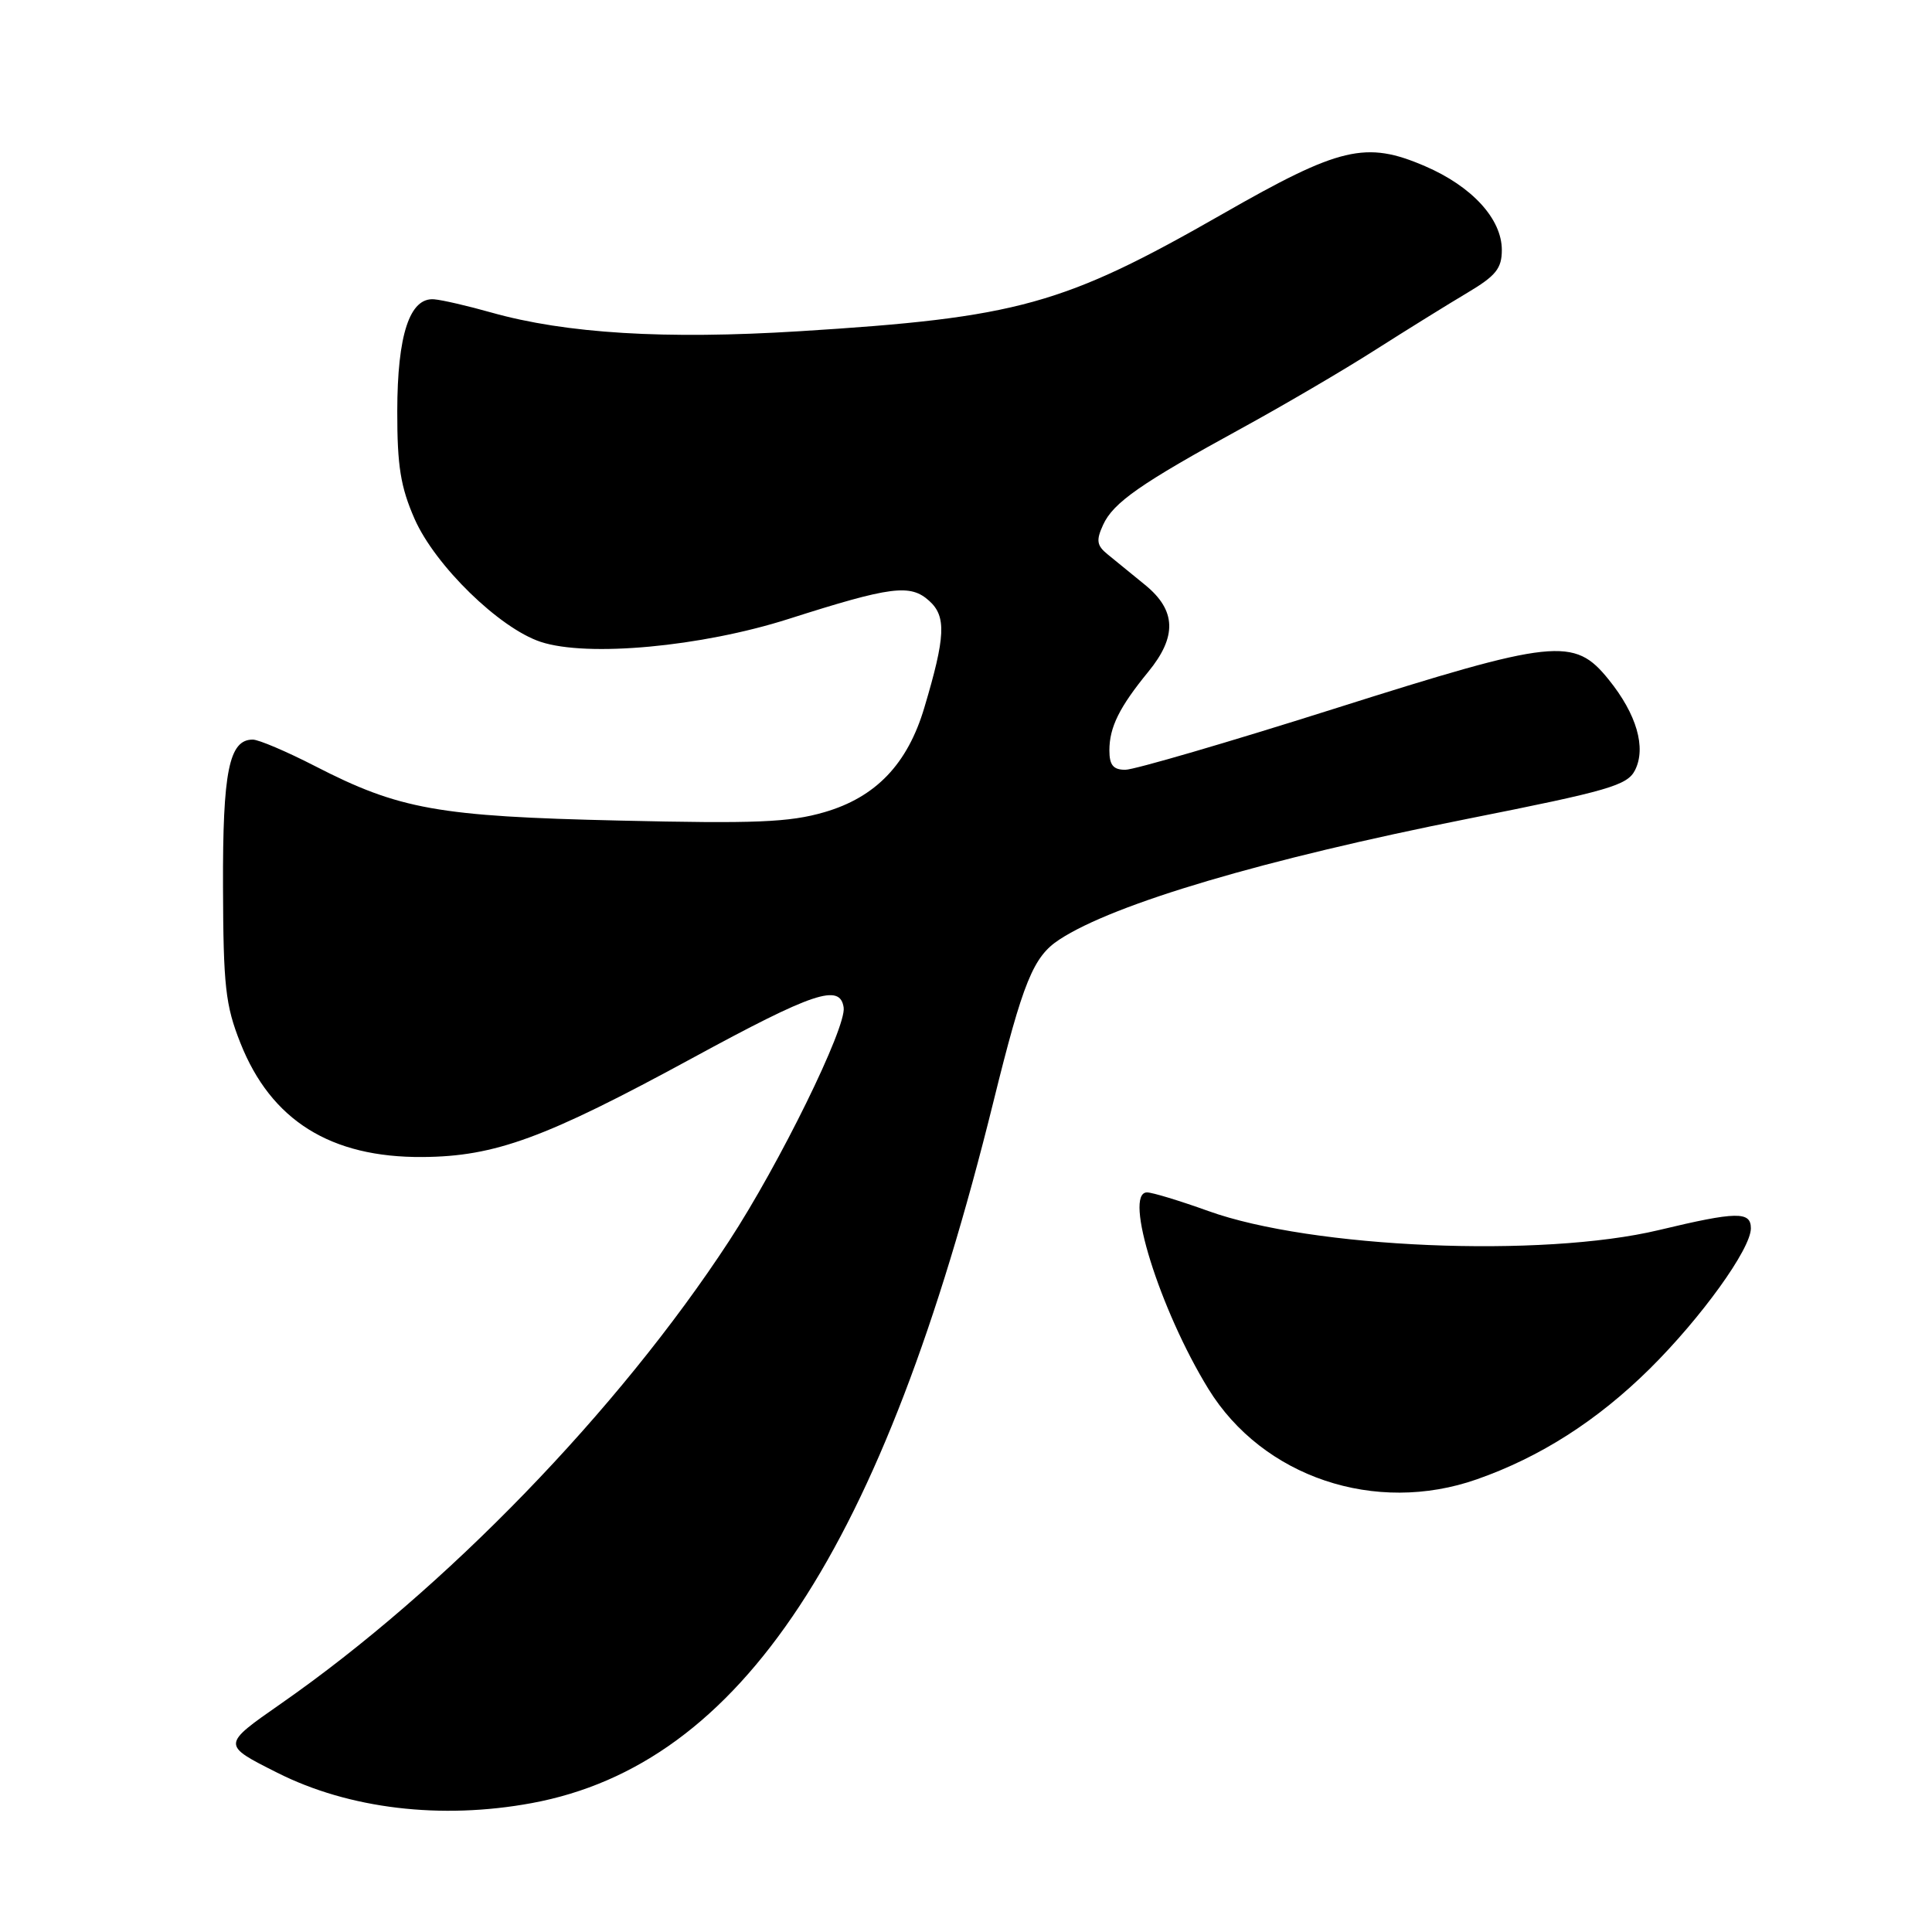 <?xml version="1.0" encoding="UTF-8" standalone="no"?>
<!DOCTYPE svg PUBLIC "-//W3C//DTD SVG 1.1//EN" "http://www.w3.org/Graphics/SVG/1.1/DTD/svg11.dtd" >
<svg xmlns="http://www.w3.org/2000/svg" xmlns:xlink="http://www.w3.org/1999/xlink" version="1.1" viewBox="0 0 256 256">
 <g >
 <path fill="currentColor"
d=" M 70.46 238.92 C 98.22 233.79 116.96 205.32 131.63 146.00 C 135.57 130.05 136.91 126.76 140.37 124.50 C 147.62 119.74 167.55 113.85 194.50 108.49 C 213.17 104.78 215.63 104.07 216.65 102.05 C 218.15 99.07 216.87 94.64 213.16 90.05 C 208.58 84.37 206.07 84.64 176.67 93.95 C 162.68 98.38 150.28 102.00 149.11 102.00 C 147.51 102.00 147.00 101.38 147.00 99.43 C 147.00 96.37 148.32 93.70 152.15 89.02 C 155.98 84.35 155.86 80.88 151.75 77.52 C 149.96 76.06 147.72 74.23 146.76 73.45 C 145.33 72.29 145.22 71.61 146.16 69.56 C 147.50 66.60 151.13 64.07 164.50 56.76 C 170.00 53.75 177.96 49.09 182.19 46.39 C 186.42 43.70 191.93 40.28 194.44 38.79 C 198.22 36.54 199.00 35.57 199.00 33.12 C 199.00 29.01 195.05 24.70 188.83 22.02 C 180.98 18.64 177.55 19.45 162.00 28.35 C 140.90 40.42 134.90 42.09 105.94 43.89 C 88.14 45.00 75.00 44.20 65.10 41.41 C 62.02 40.54 58.62 39.75 57.53 39.66 C 54.29 39.39 52.65 44.36 52.64 54.50 C 52.63 61.75 53.08 64.53 54.94 68.77 C 57.67 74.95 66.17 83.24 71.64 85.05 C 77.85 87.10 92.94 85.70 104.50 82.01 C 118.11 77.67 120.62 77.35 123.13 79.62 C 125.41 81.68 125.29 84.34 122.48 93.76 C 120.26 101.24 116.05 105.64 109.23 107.62 C 104.60 108.97 100.07 109.15 82.09 108.73 C 58.04 108.18 52.91 107.26 41.70 101.49 C 37.96 99.57 34.27 98.00 33.49 98.00 C 30.35 98.00 29.50 102.21 29.55 117.50 C 29.59 130.64 29.87 133.21 31.85 138.19 C 35.91 148.46 43.81 153.40 56.00 153.31 C 65.61 153.24 72.21 150.82 91.67 140.24 C 107.83 131.45 111.33 130.28 111.79 133.51 C 112.16 136.14 103.29 154.22 96.60 164.45 C 81.94 186.88 59.01 210.56 37.26 225.72 C 29.36 231.23 29.36 231.18 36.75 234.90 C 46.25 239.69 58.45 241.14 70.46 238.92 Z  M 195.71 196.01 C 204.11 193.06 211.64 188.24 218.58 181.39 C 225.41 174.63 232.00 165.49 232.00 162.76 C 232.00 160.49 230.12 160.52 219.81 162.99 C 204.33 166.70 173.80 165.41 160.09 160.46 C 156.33 159.11 152.69 158.00 151.99 158.00 C 148.81 158.00 153.67 173.55 160.12 184.04 C 167.31 195.72 182.24 200.75 195.71 196.01 Z "/>
</g>
</svg>